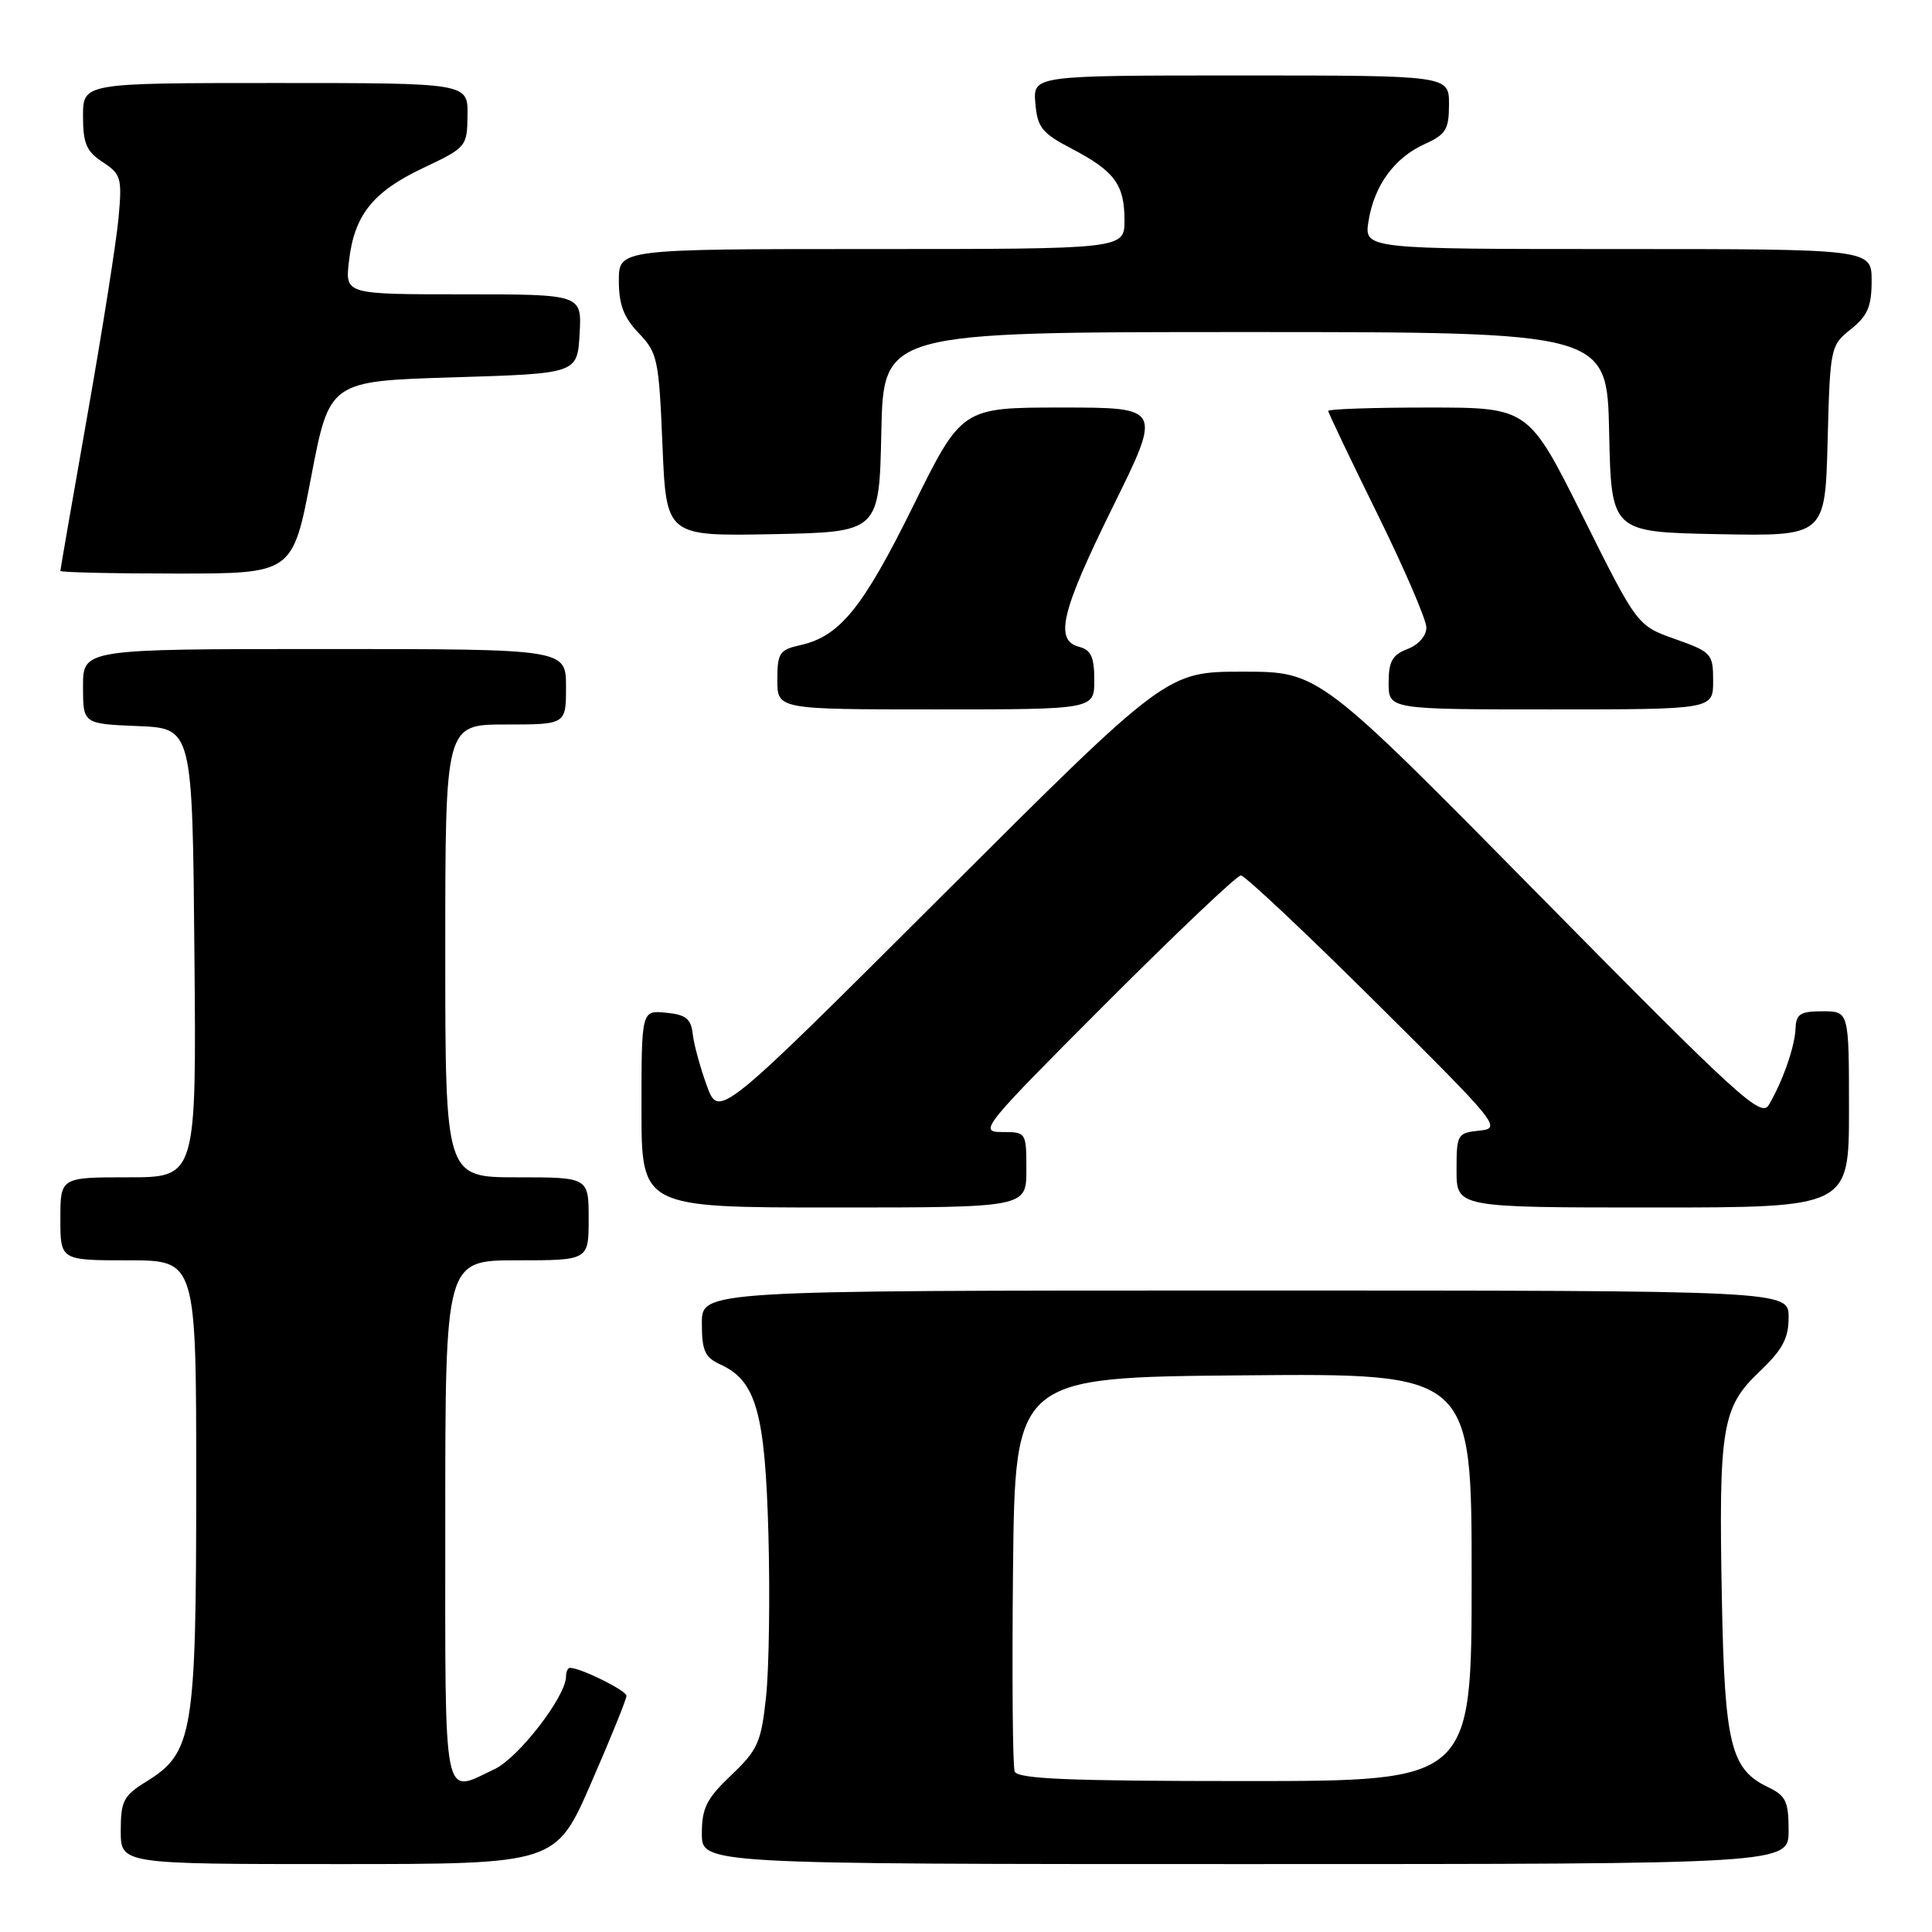 <?xml version="1.0" encoding="UTF-8" standalone="no"?>
<!DOCTYPE svg PUBLIC "-//W3C//DTD SVG 1.1//EN" "http://www.w3.org/Graphics/SVG/1.1/DTD/svg11.dtd" >
<svg xmlns="http://www.w3.org/2000/svg" xmlns:xlink="http://www.w3.org/1999/xlink" version="1.1" viewBox="0 0 256 256">
 <g >
 <path fill="currentColor"
d=" M 78.33 236.25 C 80.91 230.34 83.02 225.14 83.01 224.70 C 83.00 224.00 76.94 221.00 75.53 221.00 C 75.24 221.00 75.00 221.52 75.00 222.16 C 75.00 224.76 68.72 232.91 65.55 234.41 C 58.59 237.71 59.00 239.76 59.00 201.50 C 59.00 167.00 59.00 167.00 68.50 167.00 C 78.00 167.00 78.00 167.00 78.00 161.50 C 78.00 156.00 78.00 156.00 68.50 156.00 C 59.00 156.00 59.00 156.00 59.00 126.00 C 59.00 96.00 59.00 96.00 67.00 96.00 C 75.00 96.00 75.00 96.00 75.00 91.00 C 75.00 86.00 75.00 86.00 43.00 86.00 C 11.00 86.00 11.00 86.00 11.00 90.96 C 11.00 95.91 11.00 95.91 18.25 96.21 C 25.50 96.50 25.50 96.50 25.76 126.25 C 26.03 156.00 26.03 156.00 17.01 156.00 C 8.00 156.00 8.00 156.00 8.00 161.50 C 8.00 167.00 8.00 167.00 17.00 167.00 C 26.00 167.00 26.00 167.00 26.00 196.48 C 26.00 229.68 25.57 232.25 19.40 236.06 C 16.36 237.94 16.00 238.64 16.00 242.58 C 16.00 247.00 16.00 247.00 44.82 247.00 C 73.65 247.00 73.65 247.00 78.33 236.25 Z  M 237.00 242.55 C 237.00 238.69 236.64 237.94 234.26 236.80 C 229.34 234.44 228.53 231.17 228.16 212.06 C 227.72 189.16 228.16 186.49 233.10 181.79 C 236.20 178.84 237.00 177.35 237.00 174.54 C 237.00 171.00 237.00 171.00 165.00 171.00 C 93.00 171.00 93.00 171.00 93.00 175.34 C 93.00 178.98 93.40 179.86 95.45 180.80 C 100.19 182.95 101.38 187.16 101.82 203.31 C 102.04 211.45 101.90 221.13 101.51 224.81 C 100.86 230.87 100.43 231.85 96.90 235.21 C 93.62 238.33 93.00 239.57 93.00 242.96 C 93.00 247.00 93.00 247.00 165.00 247.00 C 237.00 247.00 237.00 247.00 237.00 242.55 Z  M 136.00 155.00 C 136.00 150.03 135.98 150.00 132.76 150.00 C 129.65 150.00 130.18 149.34 146.50 133.00 C 155.84 123.65 163.90 116.00 164.42 116.00 C 164.94 116.00 172.96 123.54 182.23 132.75 C 198.57 148.97 199.01 149.51 196.05 149.81 C 193.10 150.12 193.00 150.29 193.00 155.06 C 193.00 160.00 193.00 160.00 219.00 160.00 C 245.00 160.00 245.00 160.00 245.00 147.00 C 245.00 134.00 245.00 134.00 241.50 134.00 C 238.56 134.00 237.99 134.36 237.92 136.25 C 237.84 138.65 236.23 143.27 234.37 146.42 C 233.35 148.14 230.35 145.40 204.00 118.67 C 174.76 89.00 174.76 89.00 164.67 89.00 C 154.58 89.00 154.58 89.00 124.91 118.61 C 95.25 148.21 95.25 148.21 93.66 143.86 C 92.78 141.46 91.94 138.38 91.79 137.00 C 91.56 134.98 90.87 134.44 88.25 134.19 C 85.00 133.87 85.00 133.87 85.00 146.94 C 85.00 160.00 85.00 160.00 110.50 160.00 C 136.00 160.00 136.00 160.00 136.00 155.00 Z  M 145.00 90.12 C 145.00 87.07 144.57 86.12 143.00 85.71 C 139.69 84.84 140.59 81.08 147.47 67.13 C 153.95 54.00 153.95 54.00 140.69 54.00 C 127.44 54.00 127.44 54.00 120.97 67.11 C 114.31 80.59 111.26 84.34 106.02 85.49 C 103.29 86.10 103.00 86.53 103.00 90.08 C 103.00 94.00 103.00 94.00 124.00 94.00 C 145.00 94.00 145.00 94.00 145.00 90.12 Z  M 227.00 90.23 C 227.00 86.62 226.80 86.40 221.97 84.68 C 216.94 82.90 216.94 82.90 209.74 68.45 C 202.53 54.00 202.53 54.00 189.27 54.00 C 181.97 54.00 176.00 54.20 176.00 54.45 C 176.00 54.70 178.93 60.83 182.50 68.08 C 186.07 75.32 189.00 82.11 189.00 83.15 C 189.00 84.26 187.95 85.45 186.50 86.00 C 184.49 86.77 184.00 87.64 184.00 90.48 C 184.00 94.00 184.00 94.00 205.50 94.00 C 227.00 94.00 227.00 94.00 227.00 90.23 Z  M 41.22 63.25 C 43.66 50.50 43.66 50.50 60.08 50.00 C 76.50 49.50 76.50 49.50 76.80 44.25 C 77.10 39.00 77.10 39.00 61.42 39.00 C 45.74 39.00 45.74 39.00 46.23 34.68 C 46.92 28.53 49.37 25.43 56.05 22.27 C 61.81 19.54 61.90 19.44 61.95 15.25 C 62.00 11.00 62.00 11.00 36.50 11.00 C 11.00 11.00 11.00 11.00 11.00 15.38 C 11.00 19.01 11.45 20.07 13.61 21.48 C 16.04 23.07 16.19 23.59 15.71 28.85 C 15.43 31.96 13.58 43.68 11.60 54.90 C 9.62 66.12 8.00 75.46 8.00 75.65 C 8.00 75.84 14.93 76.00 23.39 76.00 C 38.78 76.00 38.78 76.00 41.22 63.25 Z  M 116.78 57.25 C 117.06 44.00 117.06 44.00 165.00 44.00 C 212.94 44.00 212.94 44.00 213.22 57.25 C 213.50 70.50 213.50 70.50 227.67 70.78 C 241.84 71.05 241.84 71.05 242.17 58.43 C 242.49 46.03 242.55 45.77 245.25 43.62 C 247.47 41.85 248.00 40.61 248.00 37.21 C 248.00 33.00 248.00 33.00 214.37 33.00 C 180.74 33.00 180.74 33.00 181.34 29.27 C 182.11 24.53 184.78 20.89 188.82 19.07 C 191.59 17.82 192.00 17.14 192.00 13.82 C 192.00 10.00 192.00 10.00 164.44 10.00 C 136.88 10.00 136.88 10.00 137.19 13.68 C 137.46 16.90 138.06 17.64 142.00 19.70 C 147.70 22.68 149.00 24.45 149.00 29.19 C 149.00 33.00 149.00 33.00 115.50 33.00 C 82.00 33.00 82.00 33.00 82.00 37.20 C 82.00 40.37 82.64 42.06 84.64 44.15 C 87.13 46.74 87.31 47.62 87.78 58.98 C 88.28 71.05 88.28 71.05 102.39 70.78 C 116.50 70.50 116.50 70.50 116.78 57.25 Z  M 134.45 234.73 C 134.18 234.04 134.09 222.00 134.23 207.98 C 134.50 182.50 134.50 182.50 164.75 182.24 C 195.00 181.97 195.00 181.97 195.00 208.99 C 195.00 236.00 195.00 236.00 164.97 236.00 C 141.65 236.00 134.83 235.72 134.45 234.73 Z "/>
</g>
</svg>
